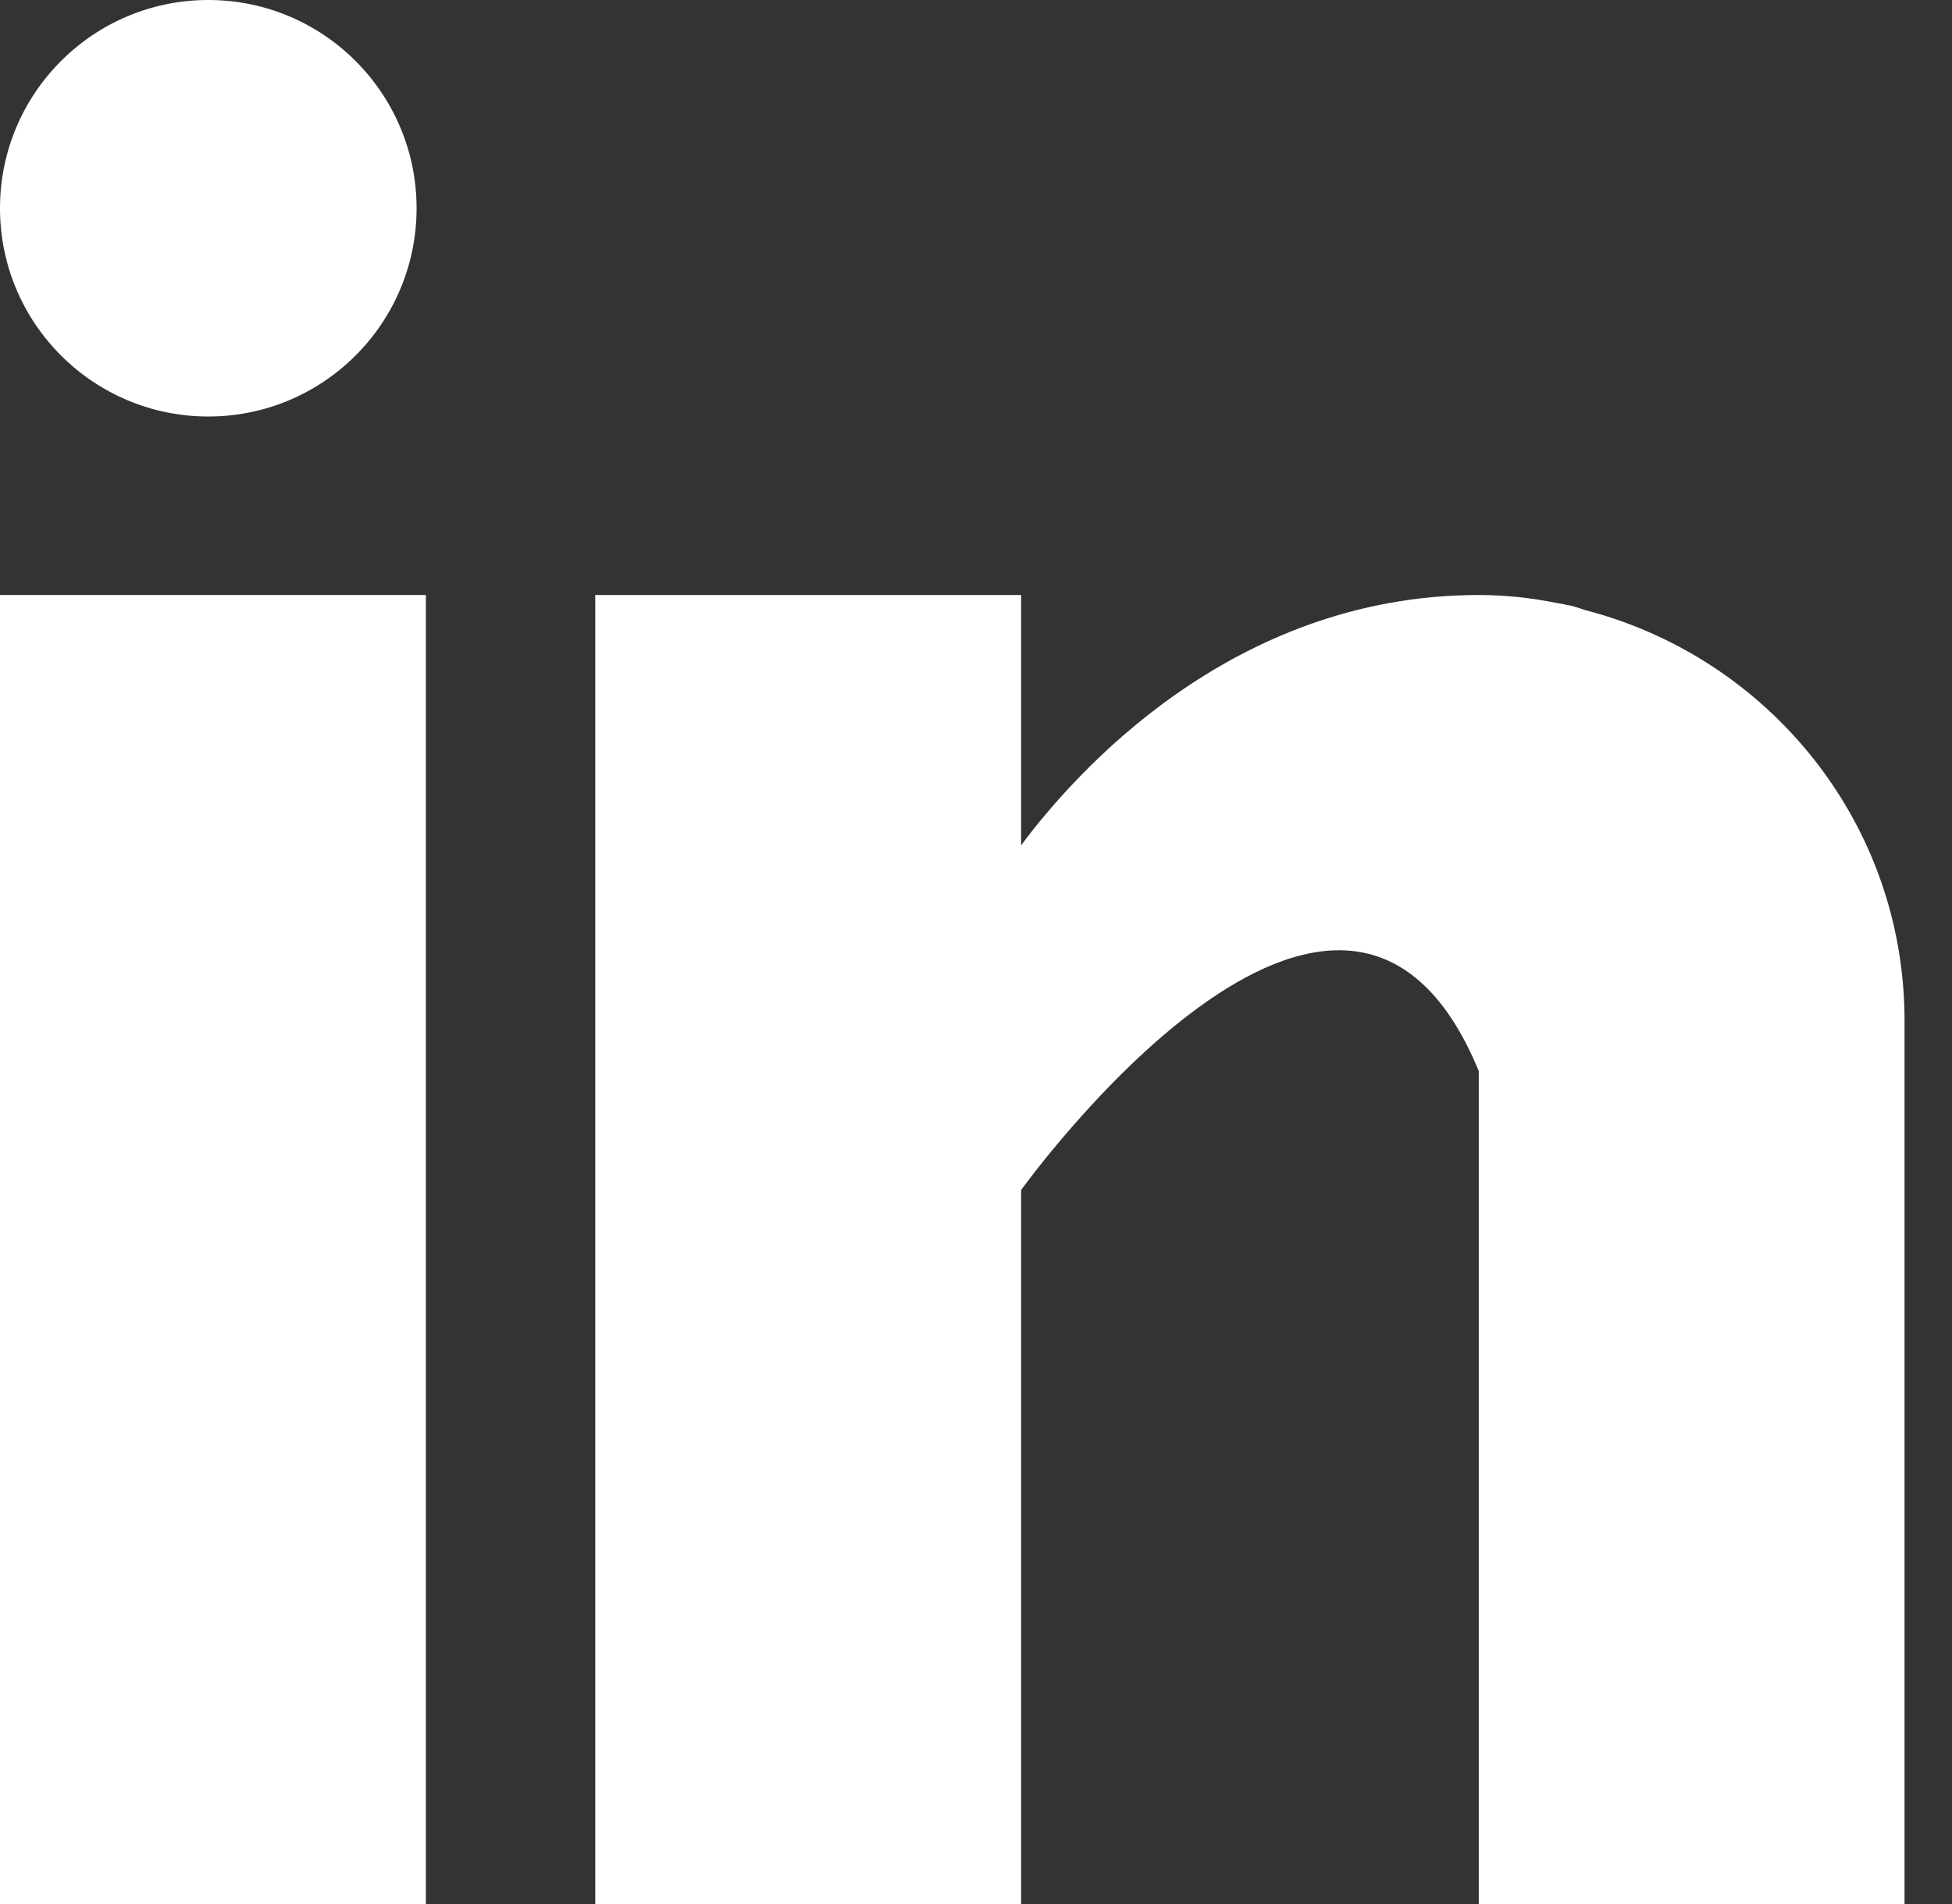 <svg width="41" height="40" viewBox="0 0 41 40" fill="none" xmlns="http://www.w3.org/2000/svg">
<rect x="0" y="0" width="41" height="40" fill="#333333" stroke="none"/>
<path d="M8.945 12.5H0V40H8.945V12.5Z" fill="white"/>
<path d="M4.375 8.75C6.791 8.75 8.75 6.791 8.75 4.375C8.75 1.959 6.791 0 4.375 0C1.959 0 0 1.959 0 4.375C0 6.791 1.959 8.75 4.375 8.75Z" fill="white"/>
<path d="M33.313 12.822C33.218 12.793 33.128 12.76 33.028 12.732C32.908 12.705 32.788 12.682 32.665 12.662C32.19 12.568 31.67 12.5 31.06 12.5C25.845 12.5 22.538 16.293 21.448 17.758V12.5H12.503V40H21.448V25C21.448 25 28.208 15.585 31.06 22.5C31.06 28.672 31.06 40 31.06 40H40.003V21.442C40.003 17.288 37.155 13.825 33.313 12.822Z" fill="white"/>
</svg>

